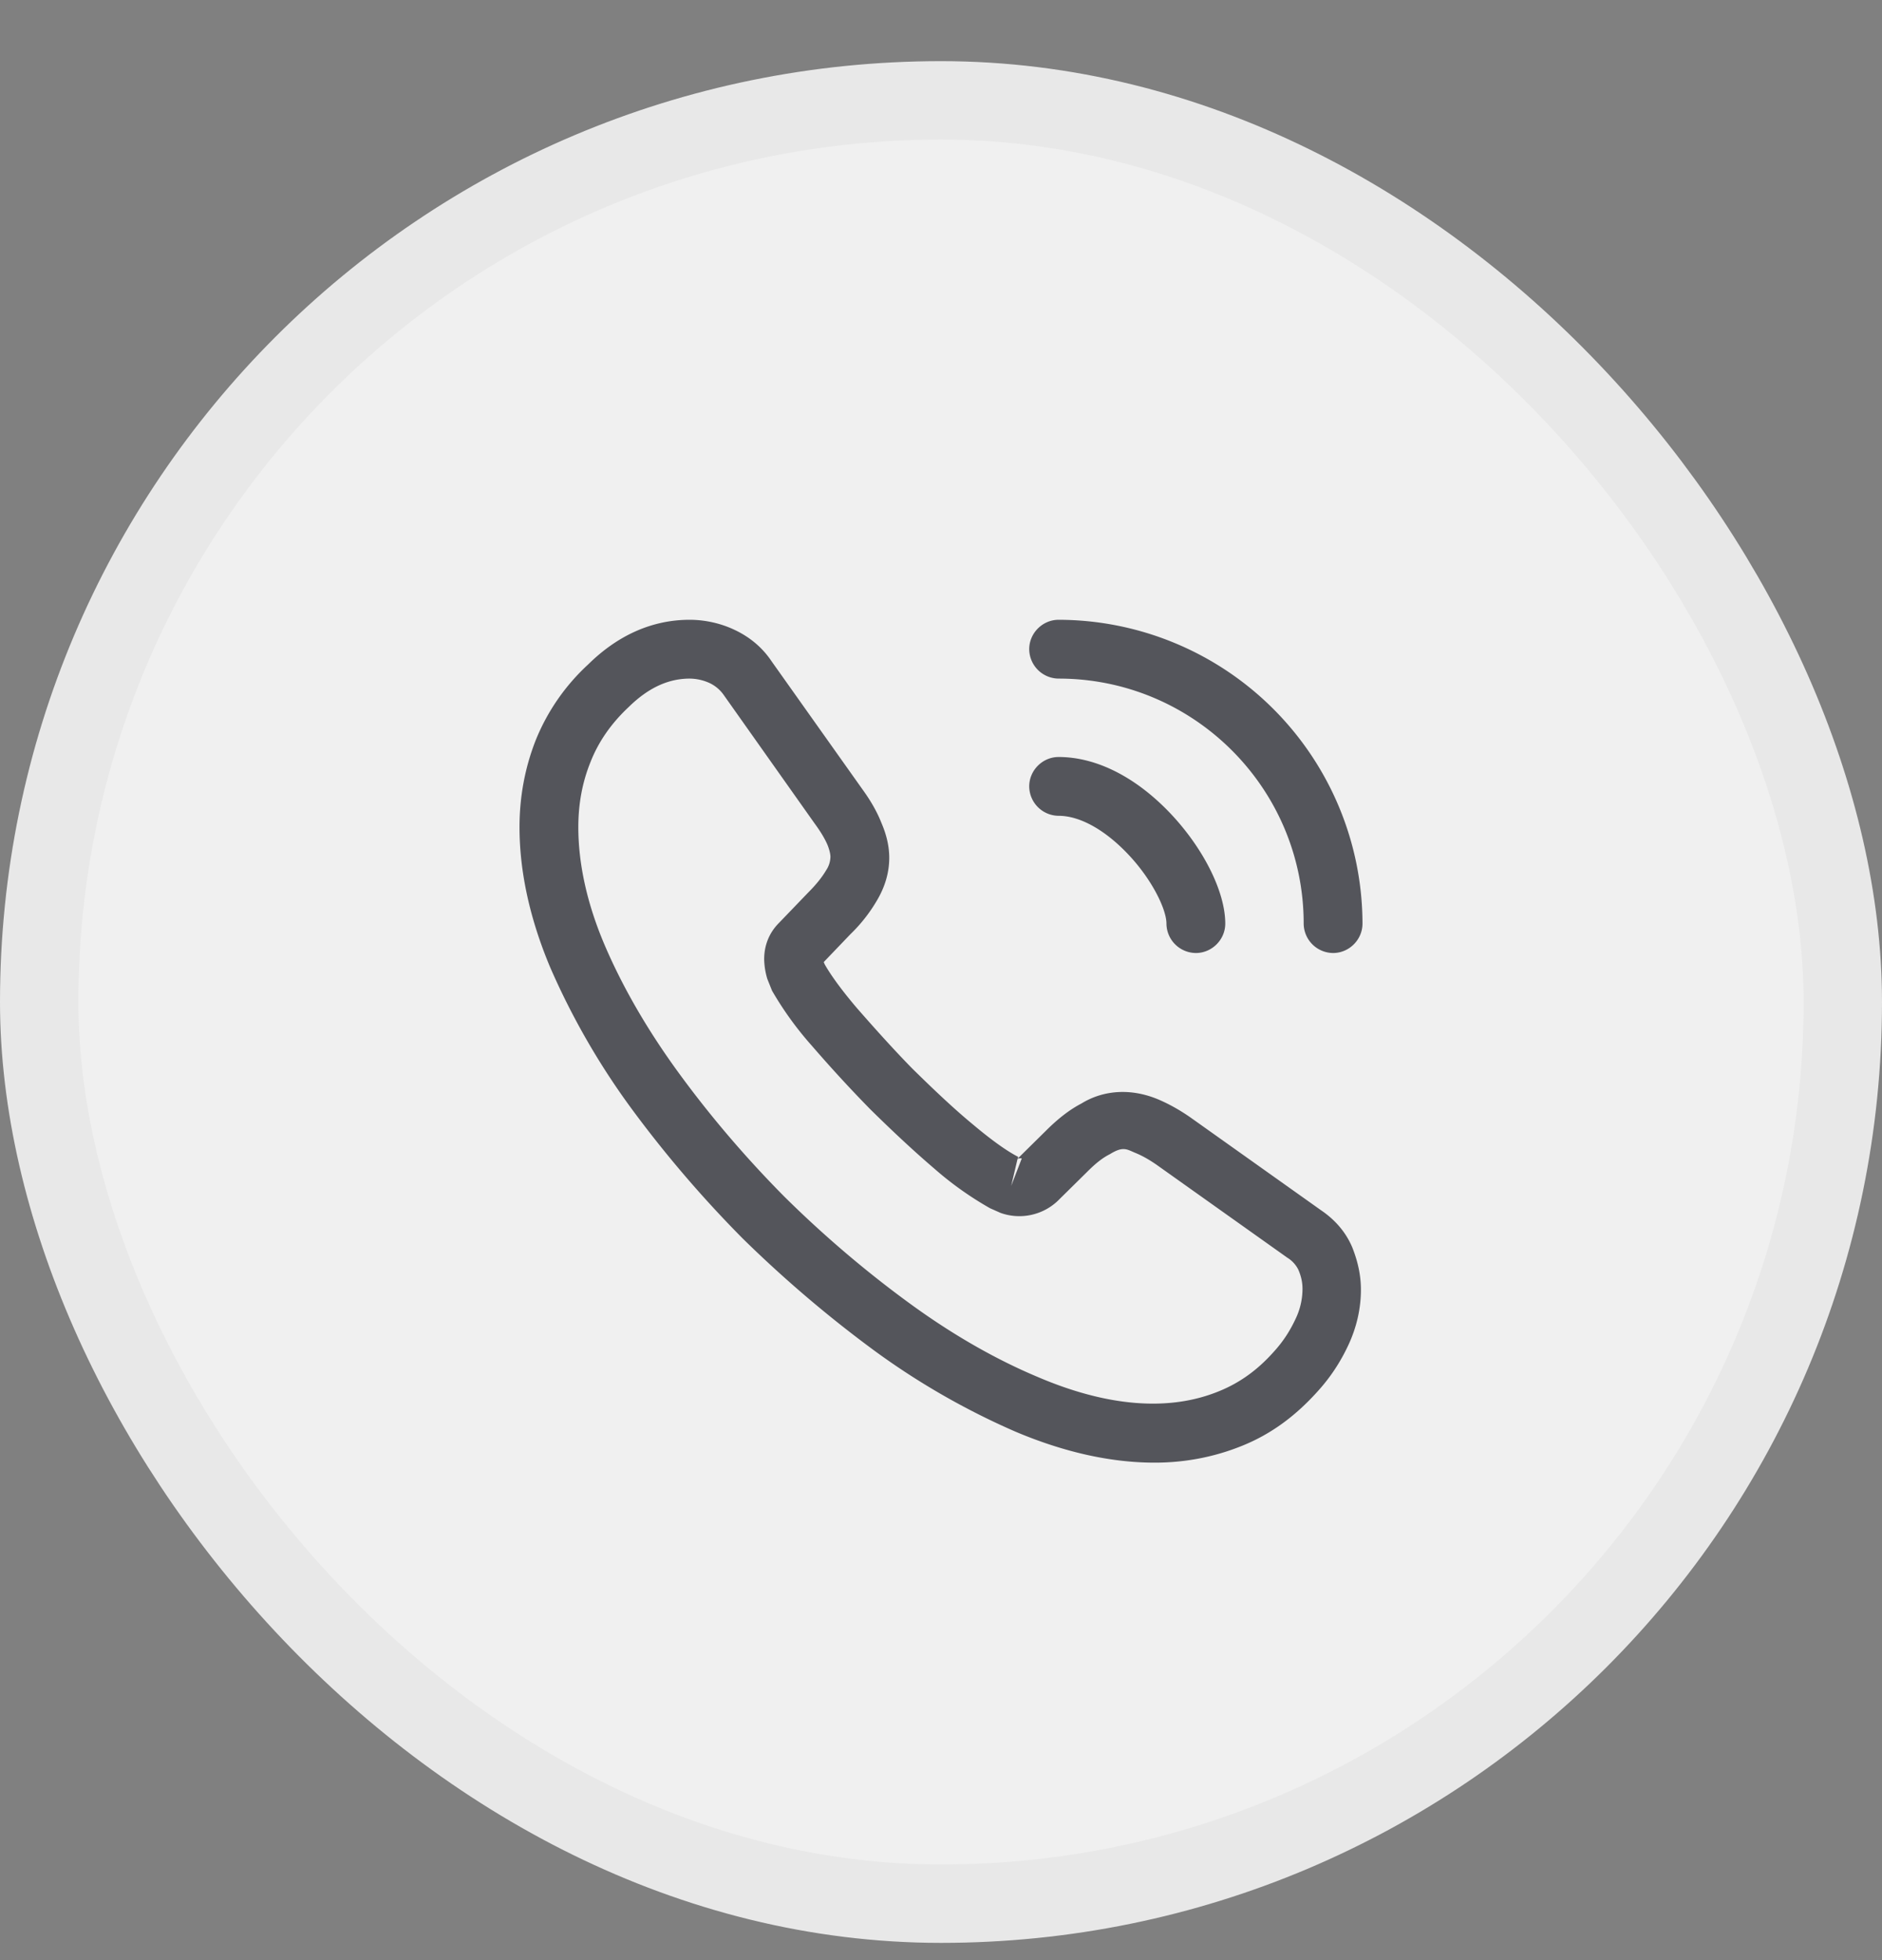 <svg width="24" height="25" fill="none" xmlns="http://www.w3.org/2000/svg"><rect width="100%" height="100%" fill="#808080" stroke="none"/><rect x=".5" y="1.28" width="23" height="23" rx="11.5" fill="#F0F0F0"/><path d="M14.725 18.655c-.565 0-1.16-.135-1.775-.395a9.388 9.388 0 01-1.795-1.03c-.585-.43-1.15-.91-1.685-1.435-.53-.535-1.01-1.1-1.435-1.68a9.33 9.33 0 01-1.02-1.78c-.26-.62-.39-1.22-.39-1.785 0-.39.07-.76.205-1.105a2.67 2.67 0 01.67-.97c.385-.38.825-.57 1.295-.57.195 0 .395.045.565.125.195.09.36.225.48.405L11 10.07c.105.145.185.285.24.425.065.15.1.3.1.445 0 .19-.055.375-.16.55a2 2 0 01-.335.425l-.34.355c.005.015.01.025.015.035.06.105.18.285.41.555.245.28.475.535.705.77.295.29.54.52.77.71.285.24.47.36.58.415l-.01.025.365-.36c.155-.155.305-.27.45-.345.275-.17.625-.2.975-.055.13.055.27.13.42.235l1.66 1.18c.185.125.32.285.4.475.075.19.11.365.11.54 0 .24-.055.48-.16.705-.105.225-.235.42-.4.6-.285.315-.595.54-.955.685-.345.14-.72.215-1.115.215zm-5.93-10c-.275 0-.53.12-.775.36-.23.215-.39.45-.49.705-.105.26-.155.535-.155.83 0 .465.11.97.33 1.49.225.53.54 1.08.94 1.63.4.55.855 1.085 1.355 1.59.5.495 1.04.955 1.595 1.36.54.395 1.095.715 1.645.945.855.365 1.655.45 2.315.175.255-.105.48-.265.685-.495.115-.125.205-.26.28-.42a.886.886 0 00.09-.385c0-.08-.015-.16-.055-.25a.378.378 0 00-.14-.15l-1.66-1.18c-.1-.07-.19-.12-.275-.155-.11-.045-.155-.09-.325.015-.1.05-.19.125-.29.225l-.38.375a.713.713 0 01-.725.15l-.135-.06a4.262 4.262 0 01-.71-.505c-.24-.205-.5-.445-.815-.755-.245-.25-.49-.515-.745-.81a4.266 4.266 0 01-.51-.705l-.06-.15a.933.933 0 01-.04-.25c0-.18.065-.34.19-.465l.375-.39c.1-.1.175-.195.225-.28a.32.32 0 00.055-.17c0-.04-.015-.1-.04-.16-.035-.08-.09-.17-.16-.265l-1.16-1.64a.46.46 0 00-.185-.155.626.626 0 00-.25-.055zm4.18 6.13l-.08.34.135-.35c-.025-.005-.045 0-.055.01zm2.275-2.63a.378.378 0 01-.375-.375c0-.18-.18-.555-.48-.875-.295-.315-.62-.5-.895-.5a.378.378 0 01-.375-.375c0-.205.17-.375.375-.375.485 0 .995.26 1.44.735.415.445.685.99.685 1.39 0 .205-.17.375-.375.375zm1.75 0a.378.378 0 01-.375-.375c0-1.725-1.4-3.125-3.125-3.125a.378.378 0 01-.375-.375c0-.205.17-.375.375-.375a3.882 3.882 0 013.875 3.875c0 .205-.17.375-.375.375z" fill="#54555B"/><rect x=".5" y="1.28" width="23" height="23" rx="11.5" stroke="#E8E8E8"/></svg>